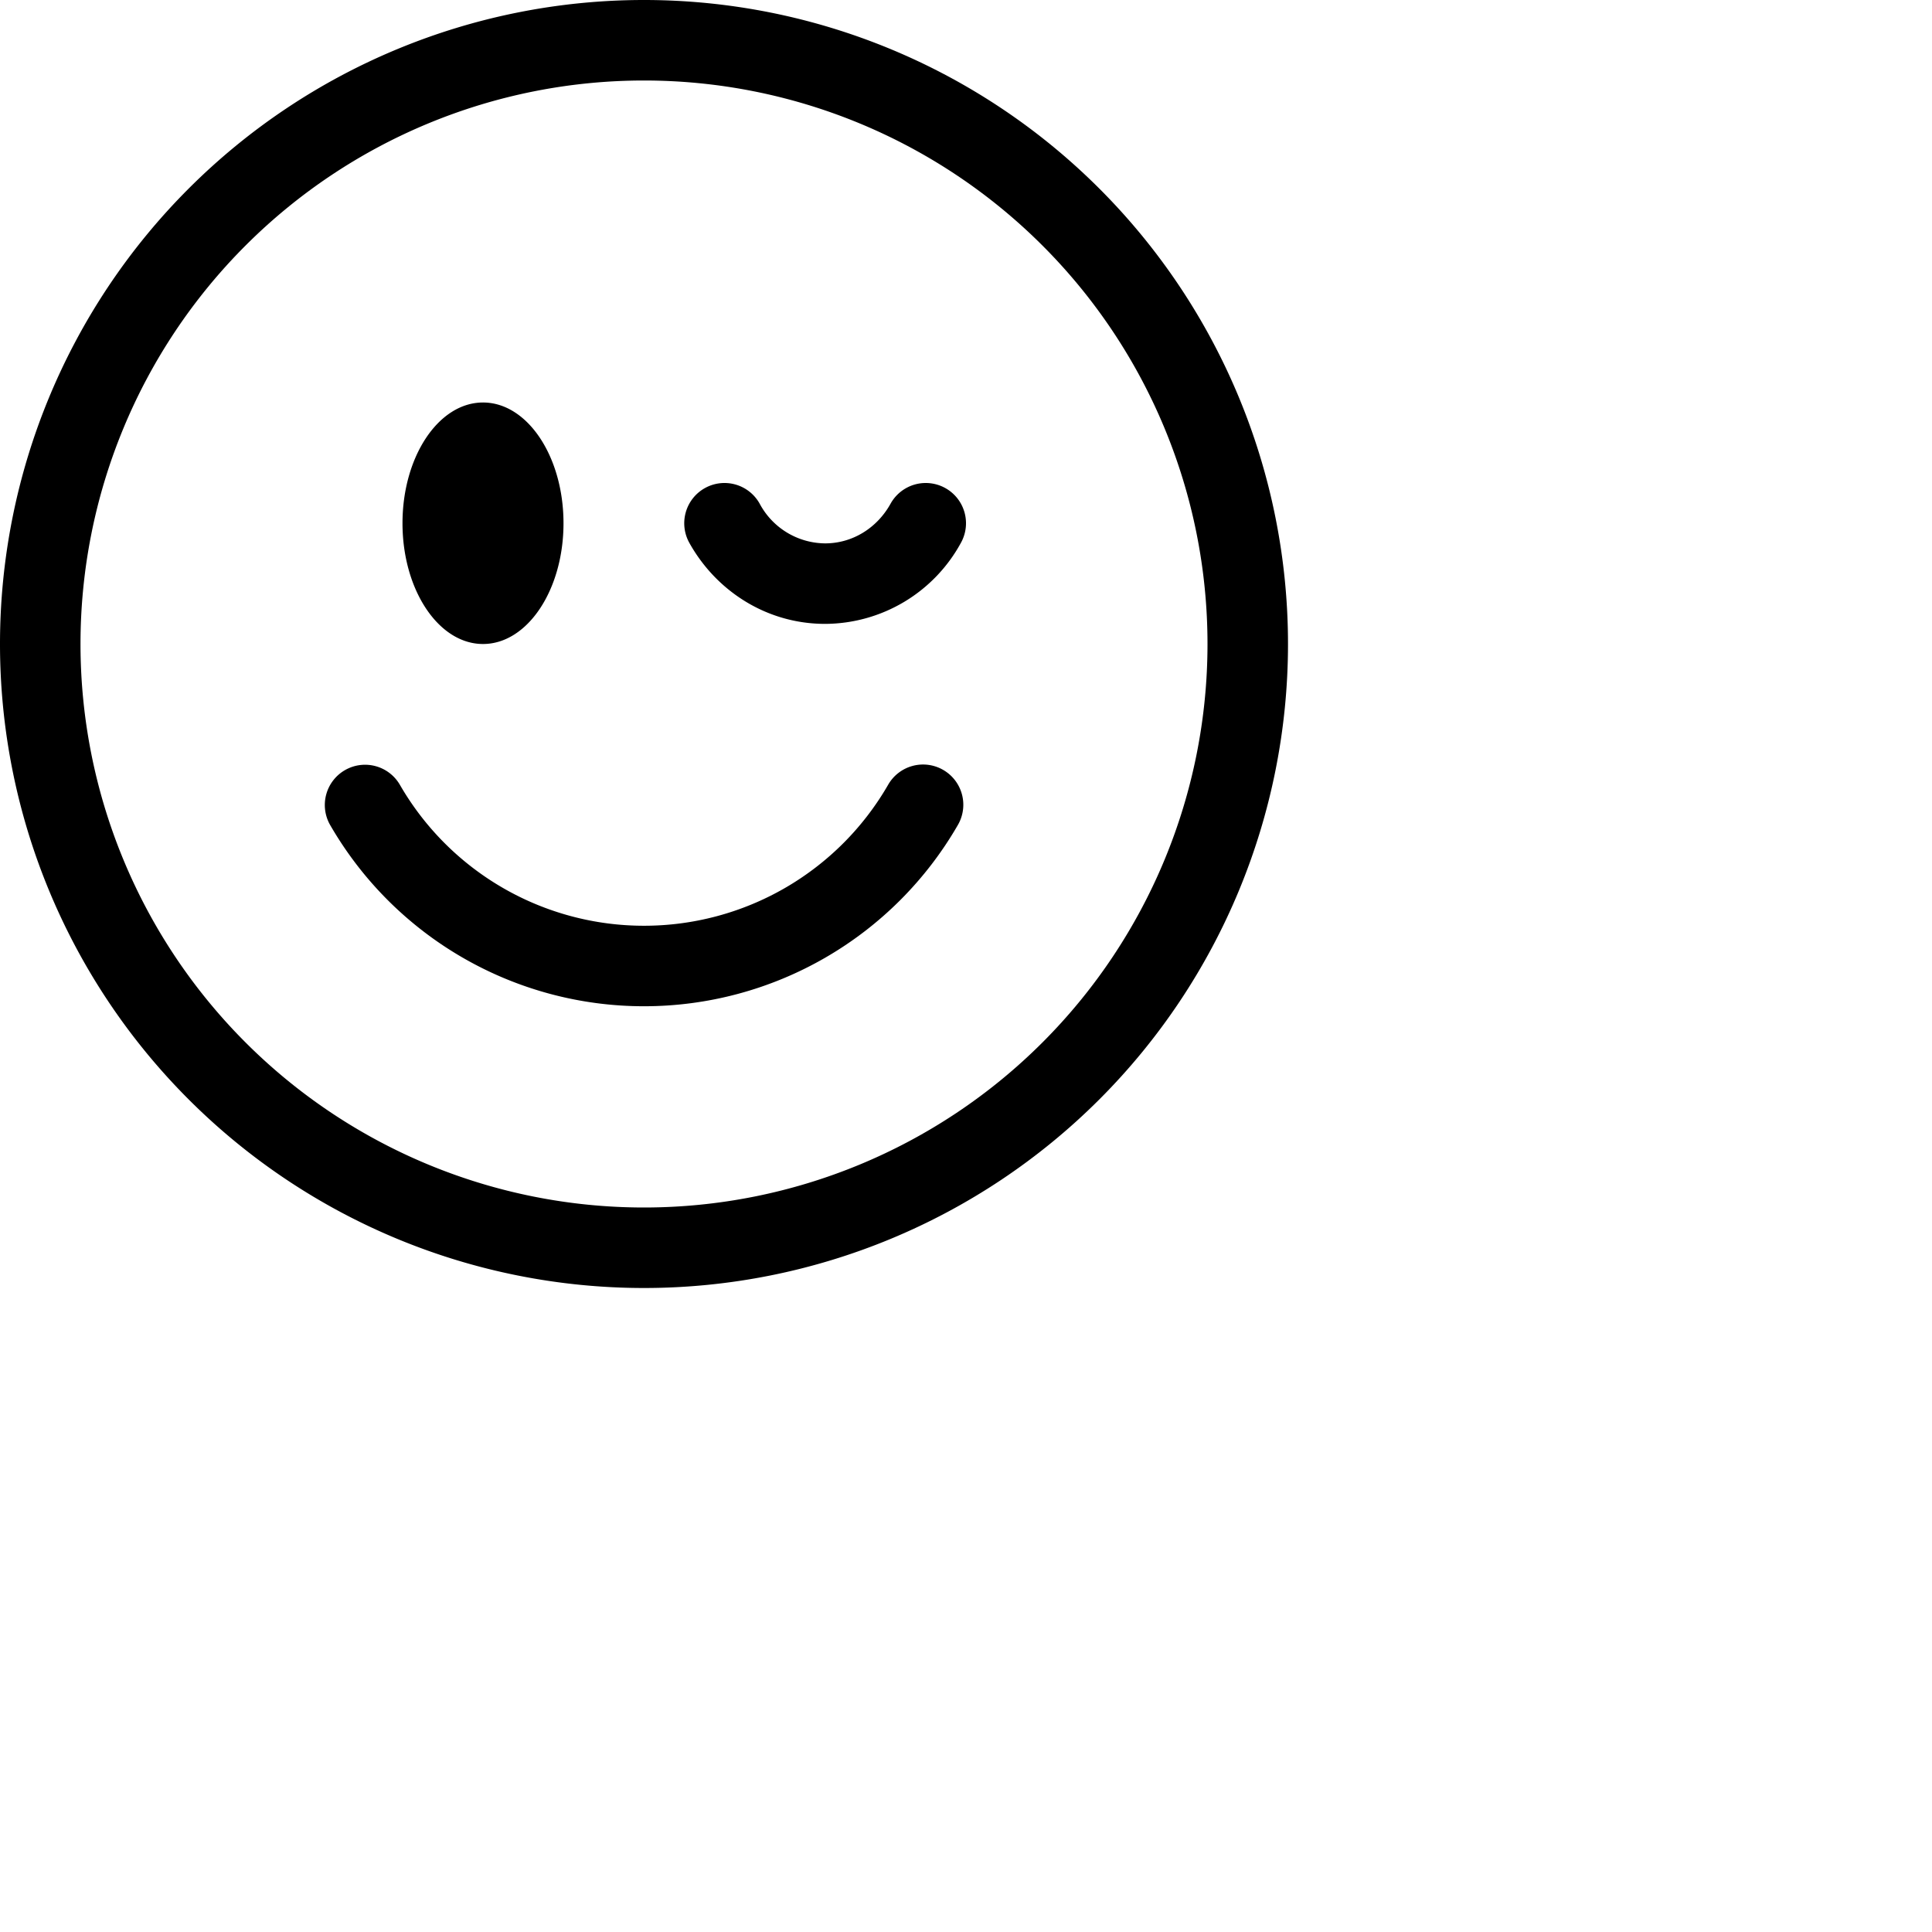 <svg xmlns="http://www.w3.org/2000/svg" width="16" height="16" fill="currentColor" class="bi bi-emoji-wink" viewBox="0 0 24 24">
  <path d="M8 15A7 7 0 1 1 8 1a7 7 0 0 1 0 14m0 1A8 8 0 1 0 8 0a8 8 0 0 0 0 16"/>
  <path d="M4.285 9.567a.5.5 0 0 1 .683.183A3.5 3.5 0 0 0 8 11.5a3.5 3.5 0 0 0 3.032-1.75.5.5 0 1 1 .866.5A4.5 4.5 0 0 1 8 12.5a4.5 4.5 0 0 1-3.898-2.25.5.5 0 0 1 .183-.683M7 6.5C7 7.328 6.552 8 6 8s-1-.672-1-1.5S5.448 5 6 5s1 .672 1 1.5m1.757-.437a.5.5 0 0 1 .68.194.93.93 0 0 0 .813.493c.339 0 .645-.19.813-.493a.5.5 0 1 1 .874.486A1.93 1.93 0 0 1 10.25 7.75c-.73 0-1.356-.412-1.687-1.007a.5.5 0 0 1 .194-.68"/>
</svg>